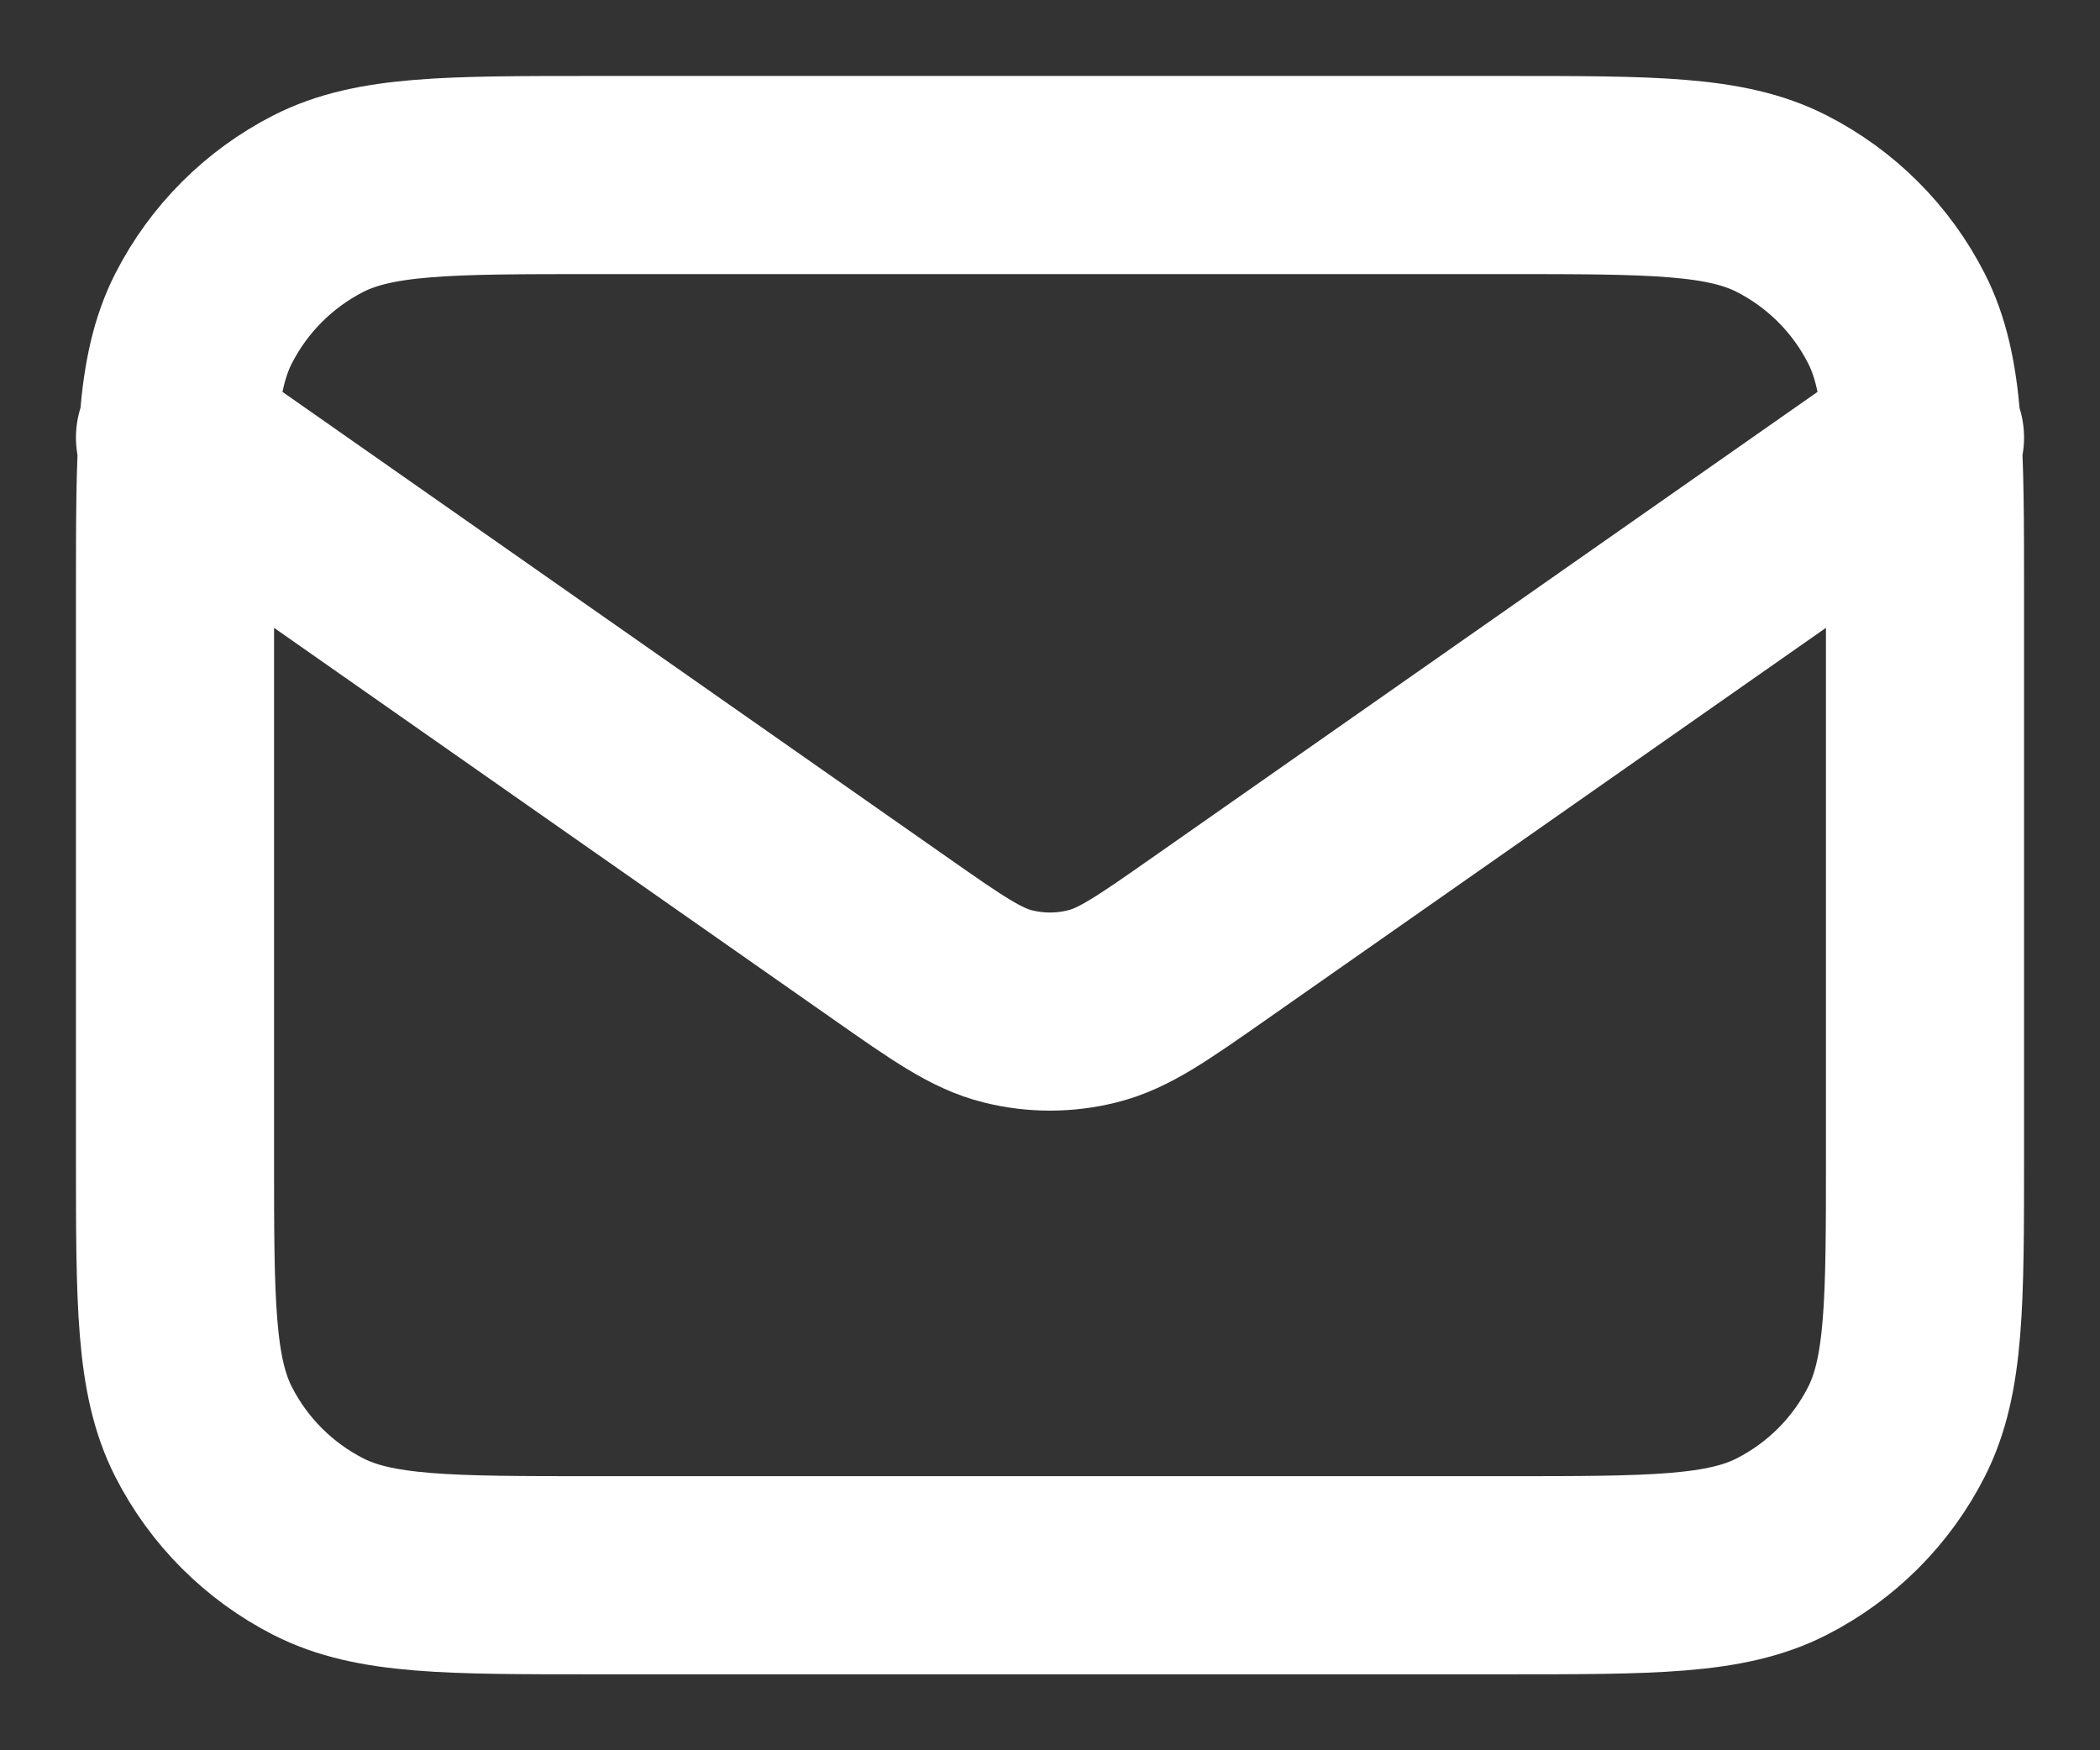 <svg width="24" height="20" viewBox="0 0 24 20" fill="none" xmlns="http://www.w3.org/2000/svg">
<rect x="0" y="0" width="24" height="20" fill="#333333" stroke="none"/>
<path d="M2 5L10.165 10.715C10.826 11.178 11.157 11.41 11.516 11.499C11.834 11.579 12.166 11.579 12.484 11.499C12.844 11.41 13.174 11.178 13.835 10.715L22 5M6.8 18H17.2C18.881 18 19.721 18 20.362 17.673C20.927 17.385 21.386 16.927 21.673 16.362C22 15.72 22 14.88 22 13.2V6.8C22 5.12 22 4.28 21.673 3.638C21.386 3.074 20.927 2.615 20.362 2.327C19.721 2 18.881 2 17.2 2H6.8C5.12 2 4.28 2 3.638 2.327C3.074 2.615 2.615 3.074 2.327 3.638C2 4.28 2 5.12 2 6.8V13.2C2 14.88 2 15.72 2.327 16.362C2.615 16.927 3.074 17.385 3.638 17.673C4.28 18 5.12 18 6.8 18Z" stroke="white" stroke-width="2.264" stroke-linecap="round" stroke-linejoin="round"/>
</svg>
